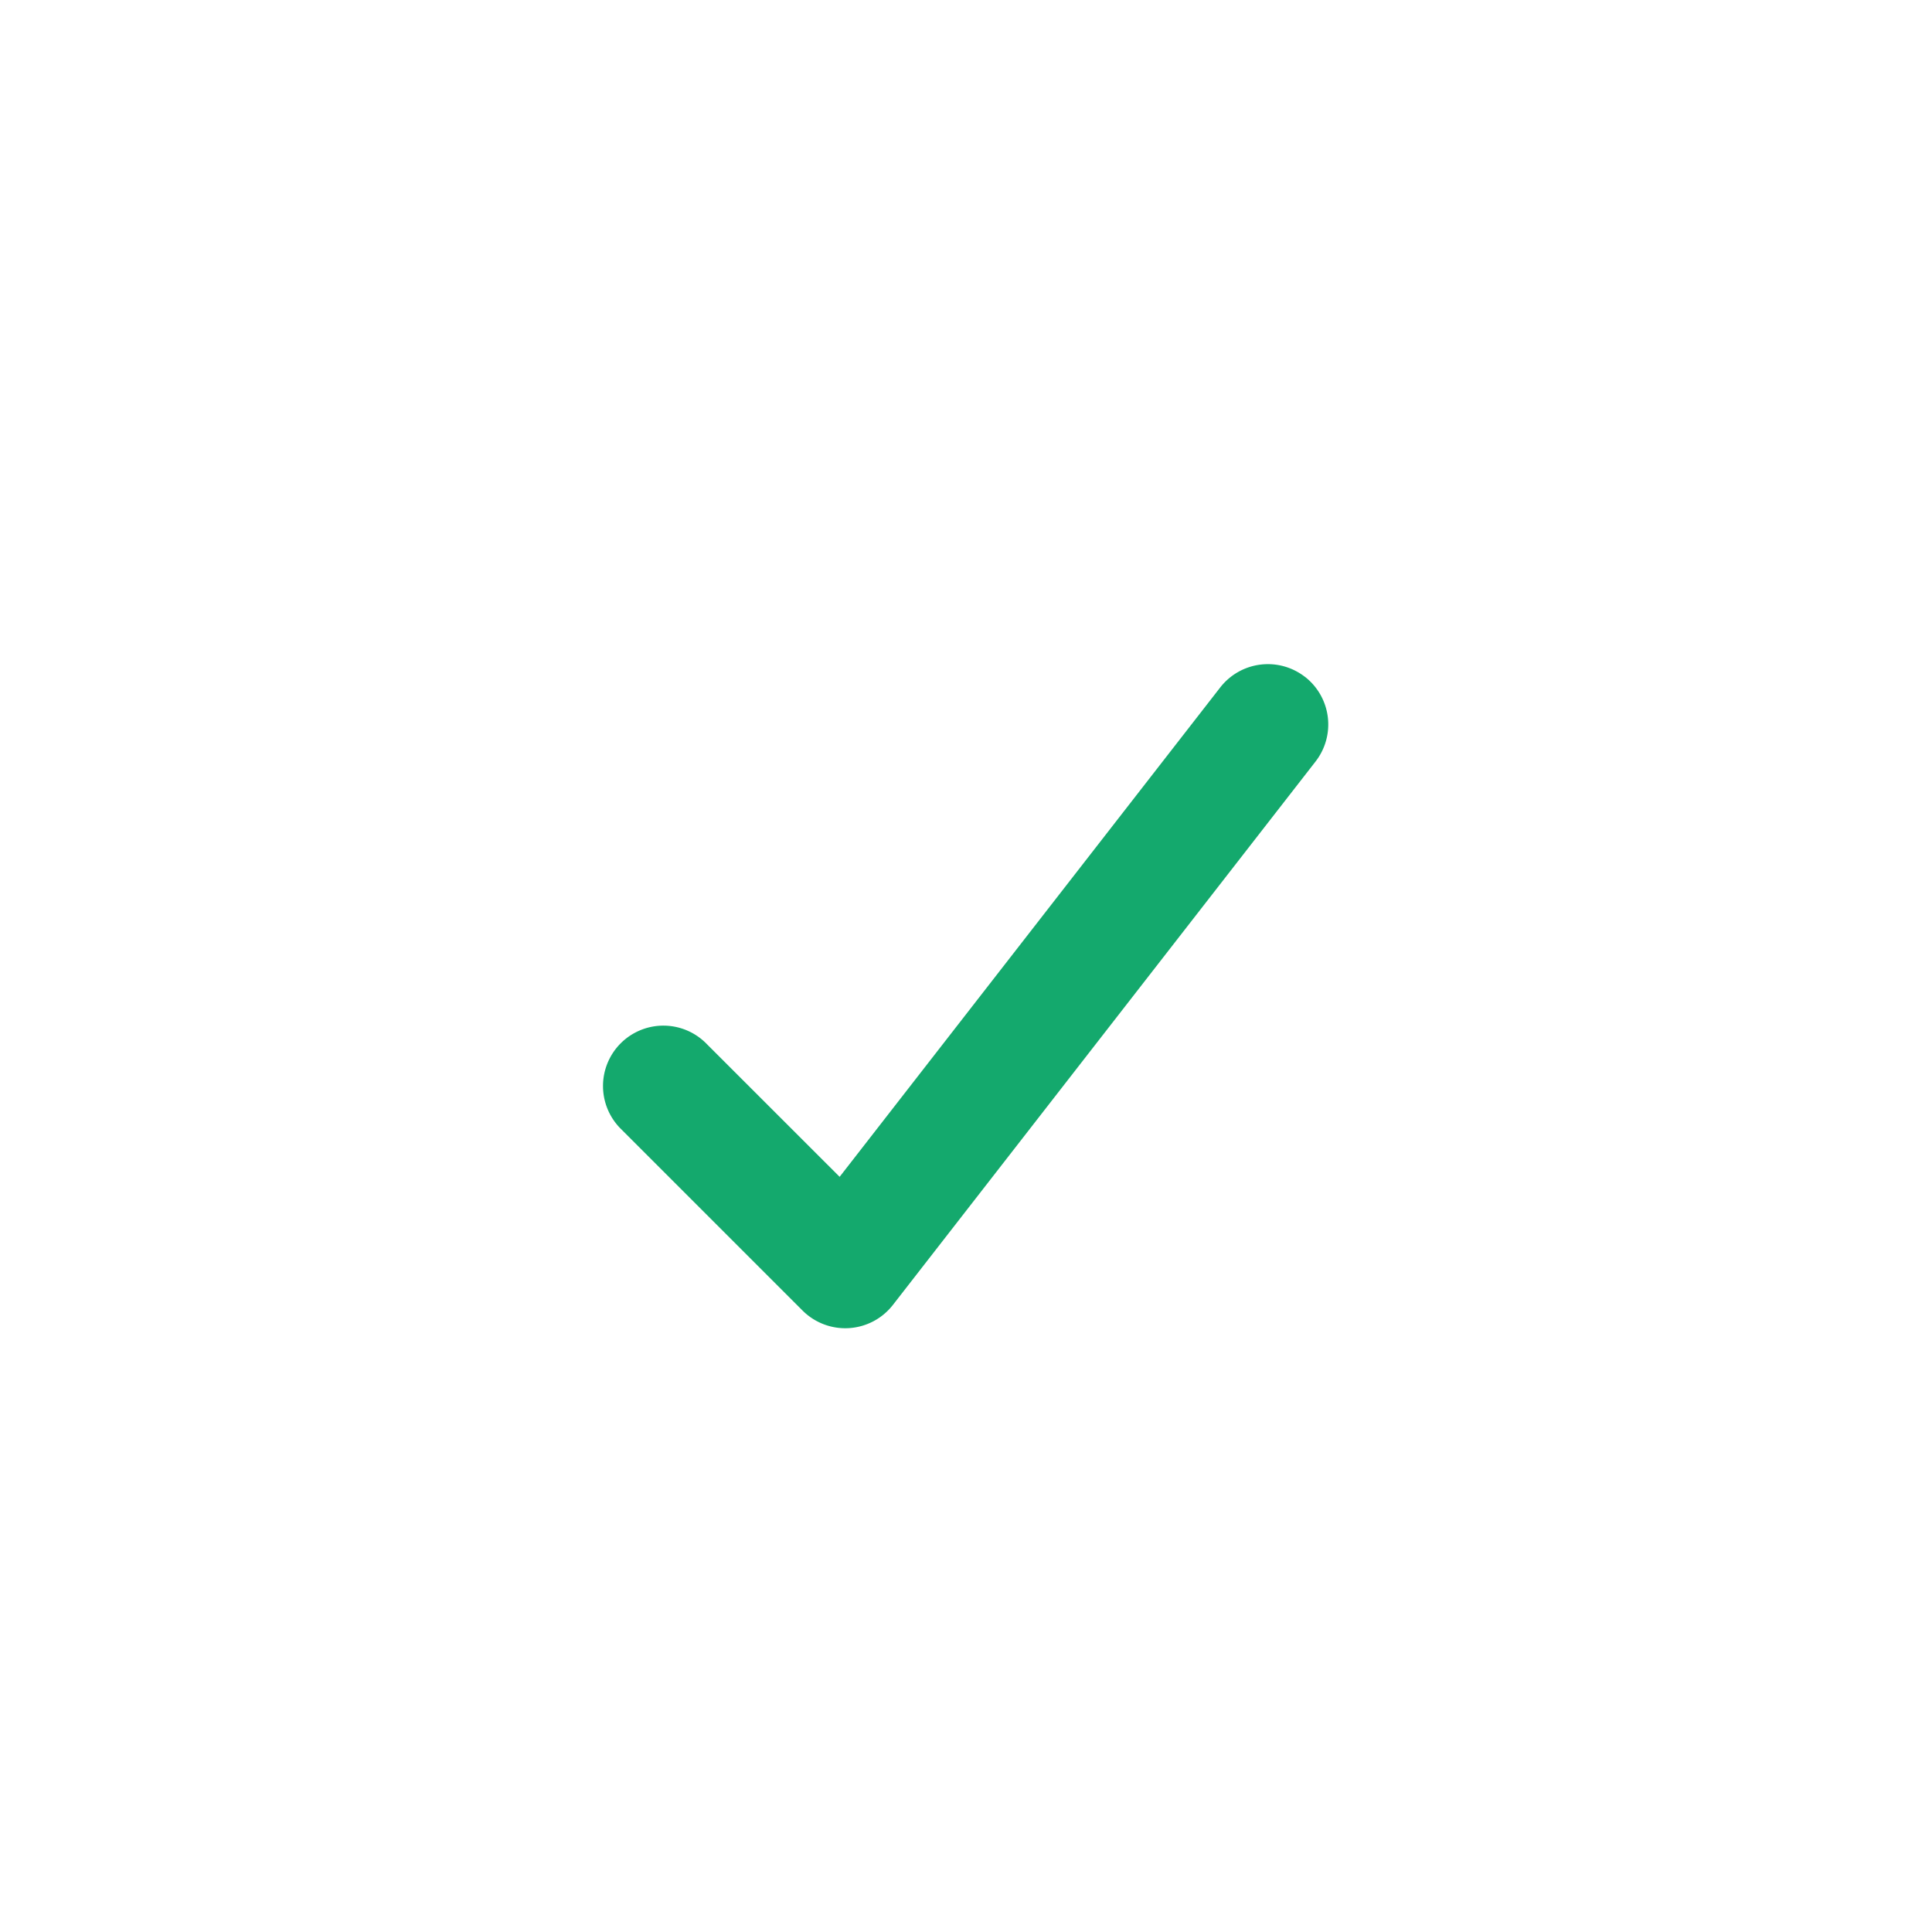<svg width="32" xmlns="http://www.w3.org/2000/svg"  height="32" fill="rgba(20, 169, 109, 1)" viewBox="0 0 32 32">
                        <path d="M21.614 11.21a1 1 0 0 1 .175 1.404l-7 9a1 1 0 0 1-1.496.093l-3-3a1 1 0 1 1 1.414-1.414l2.2 2.199 6.304-8.106a1 1 0 0 1 1.403-.175z"></path>
                      </svg>